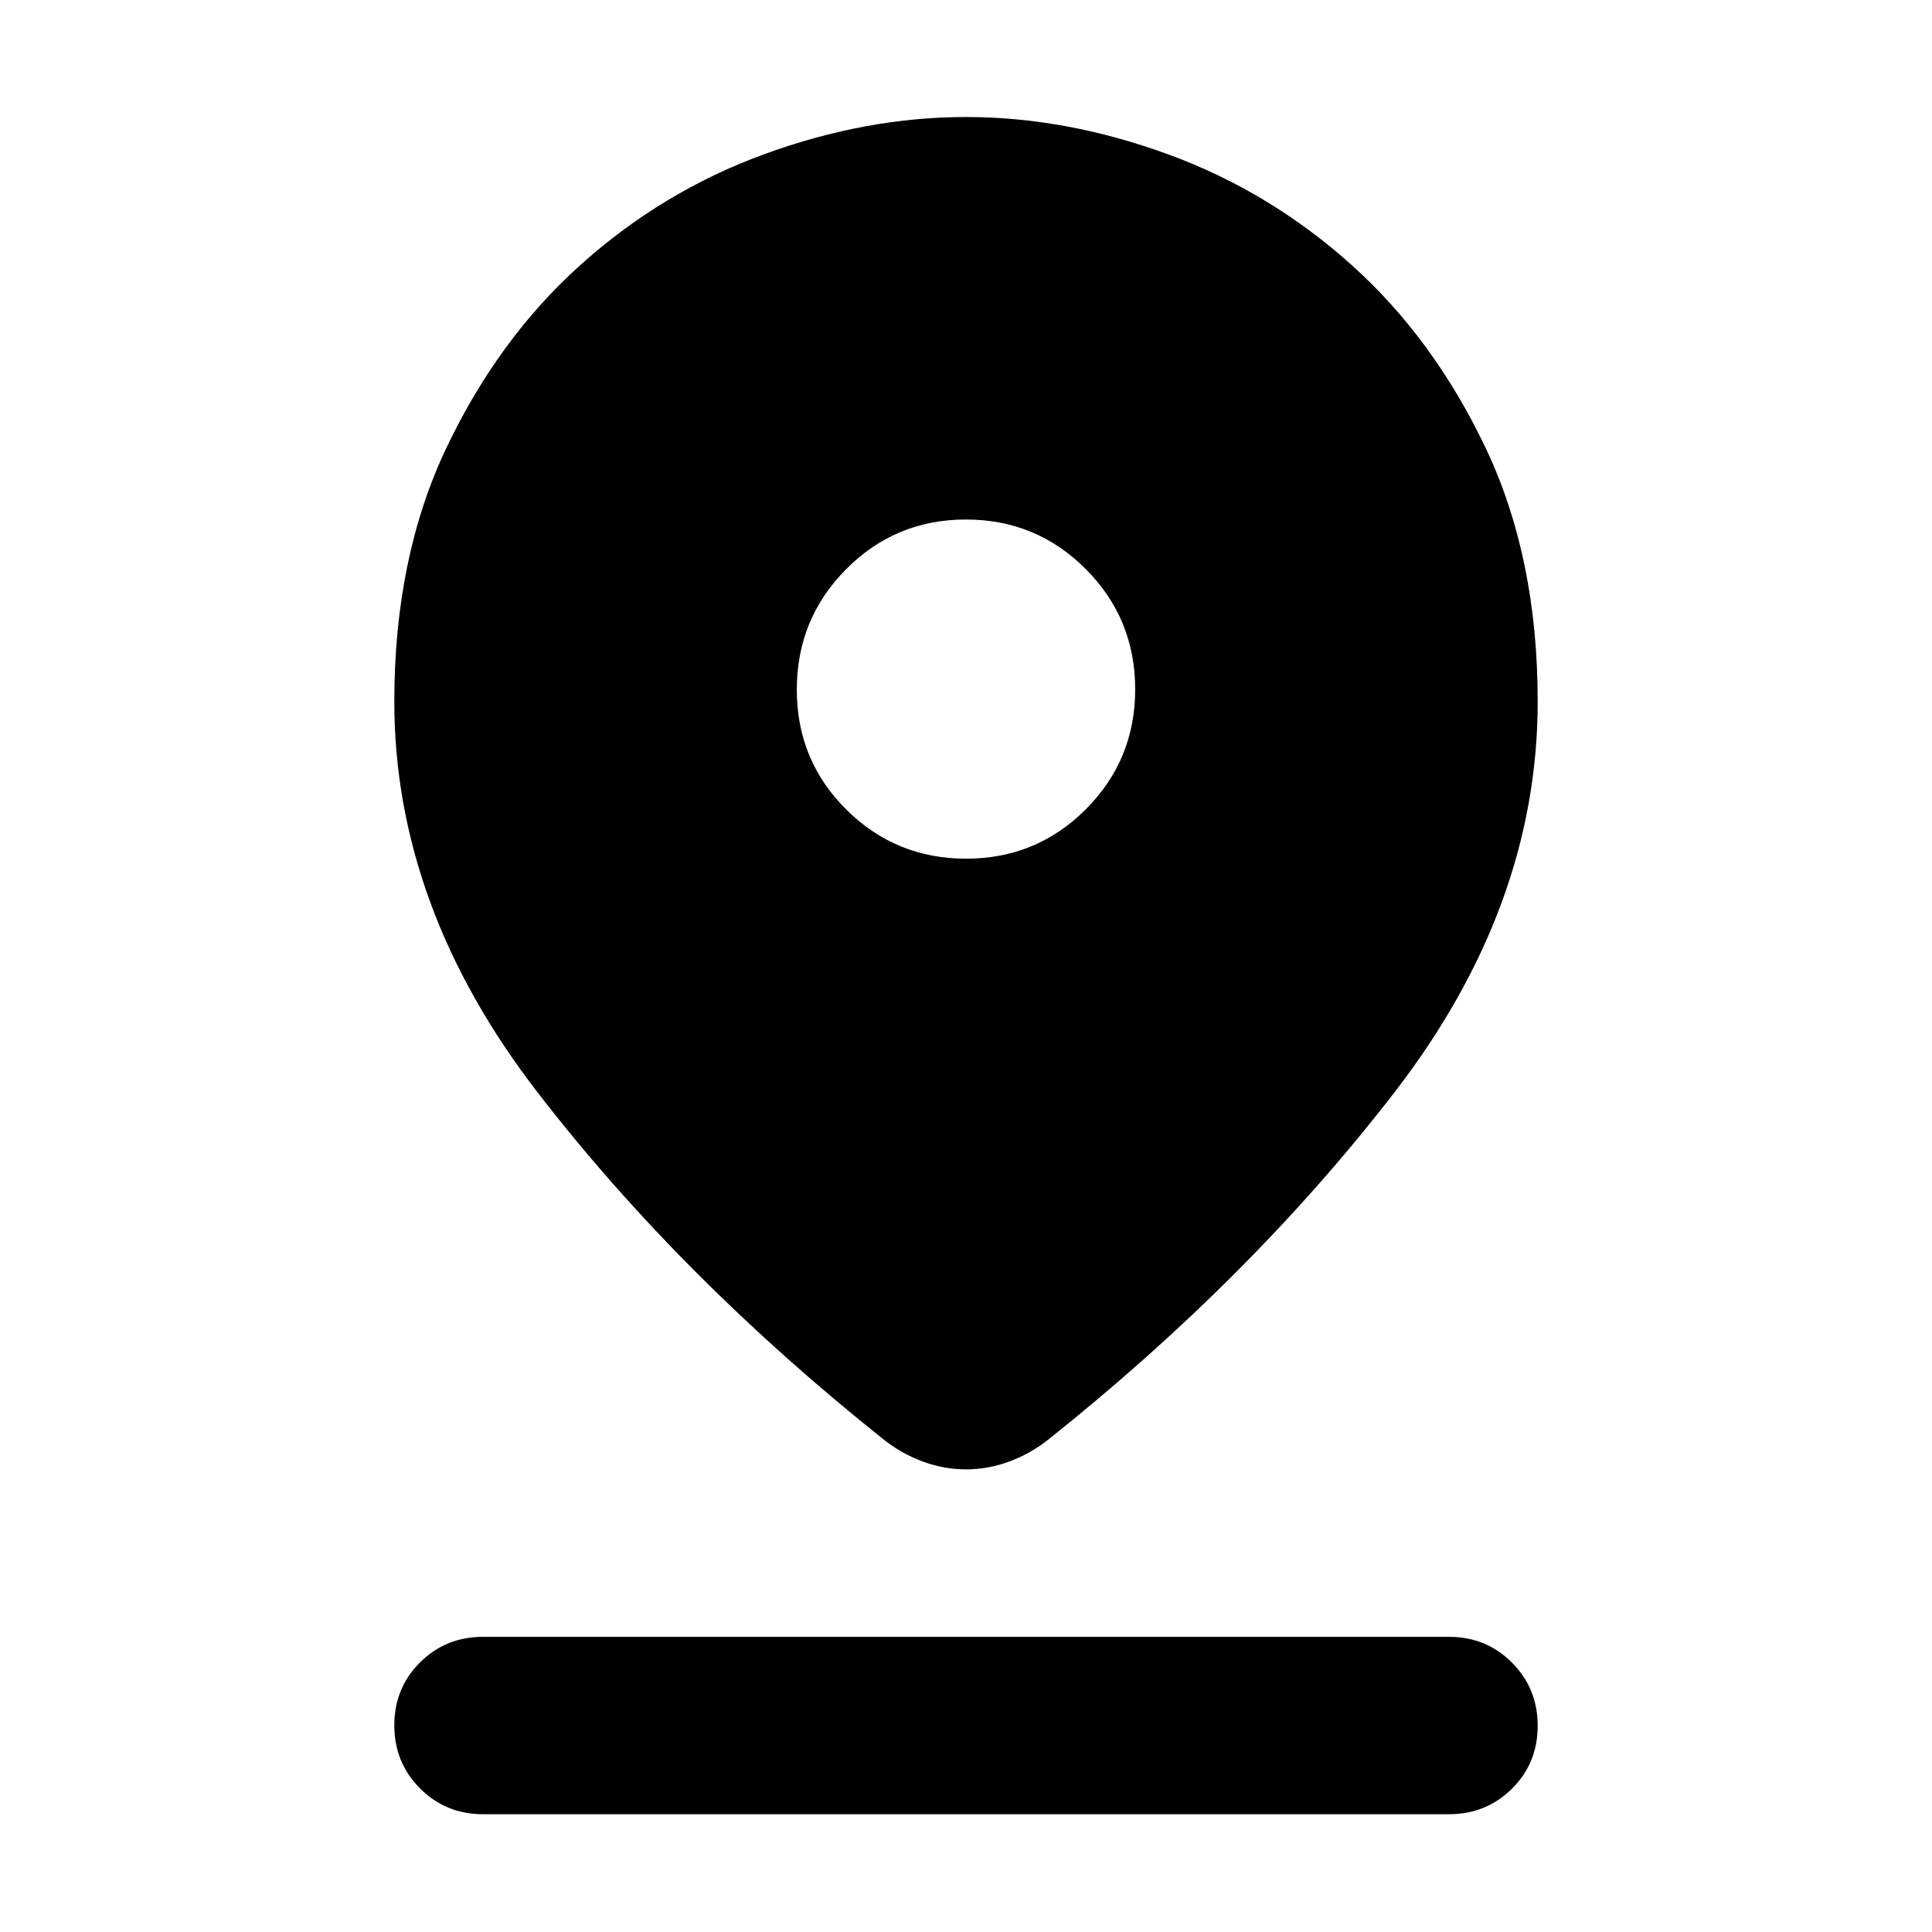<svg xmlns="http://www.w3.org/2000/svg" height="40" viewBox="0 -960 960 960" width="40"><path d="M480-229.88q-10.81 0-21.23-3.8t-19.19-10.64q-101.16-80.52-172.41-172.8-71.24-92.27-71.24-194.29 0-71.51 25.77-125.81 25.78-54.3 66.52-90.95 40.75-36.66 91.41-55.17 50.66-18.52 100.36-18.52 49.69 0 100.36 18.52 50.68 18.51 91.43 55.17 40.74 36.65 66.52 90.95 25.77 54.3 25.77 125.81 0 102.02-71.24 194.29-71.25 92.28-172.41 172.8-8.77 6.84-19.19 10.64-10.42 3.8-21.23 3.8Zm.06-303.45q34.99 0 59.5-24.57 24.51-24.57 24.51-59.57 0-35.14-24.57-59.77-24.56-24.62-59.56-24.62-34.99 0-59.5 24.69-24.51 24.68-24.51 59.84 0 35.16 24.57 59.58 24.56 24.42 59.56 24.42ZM240-58.52q-18.5 0-31.29-12.82-12.78-12.82-12.78-31.37t12.78-31.25q12.79-12.71 31.29-12.71h480q18.5 0 31.29 12.82 12.78 12.82 12.78 31.37t-12.78 31.26Q738.5-58.52 720-58.52H240Z"/></svg>